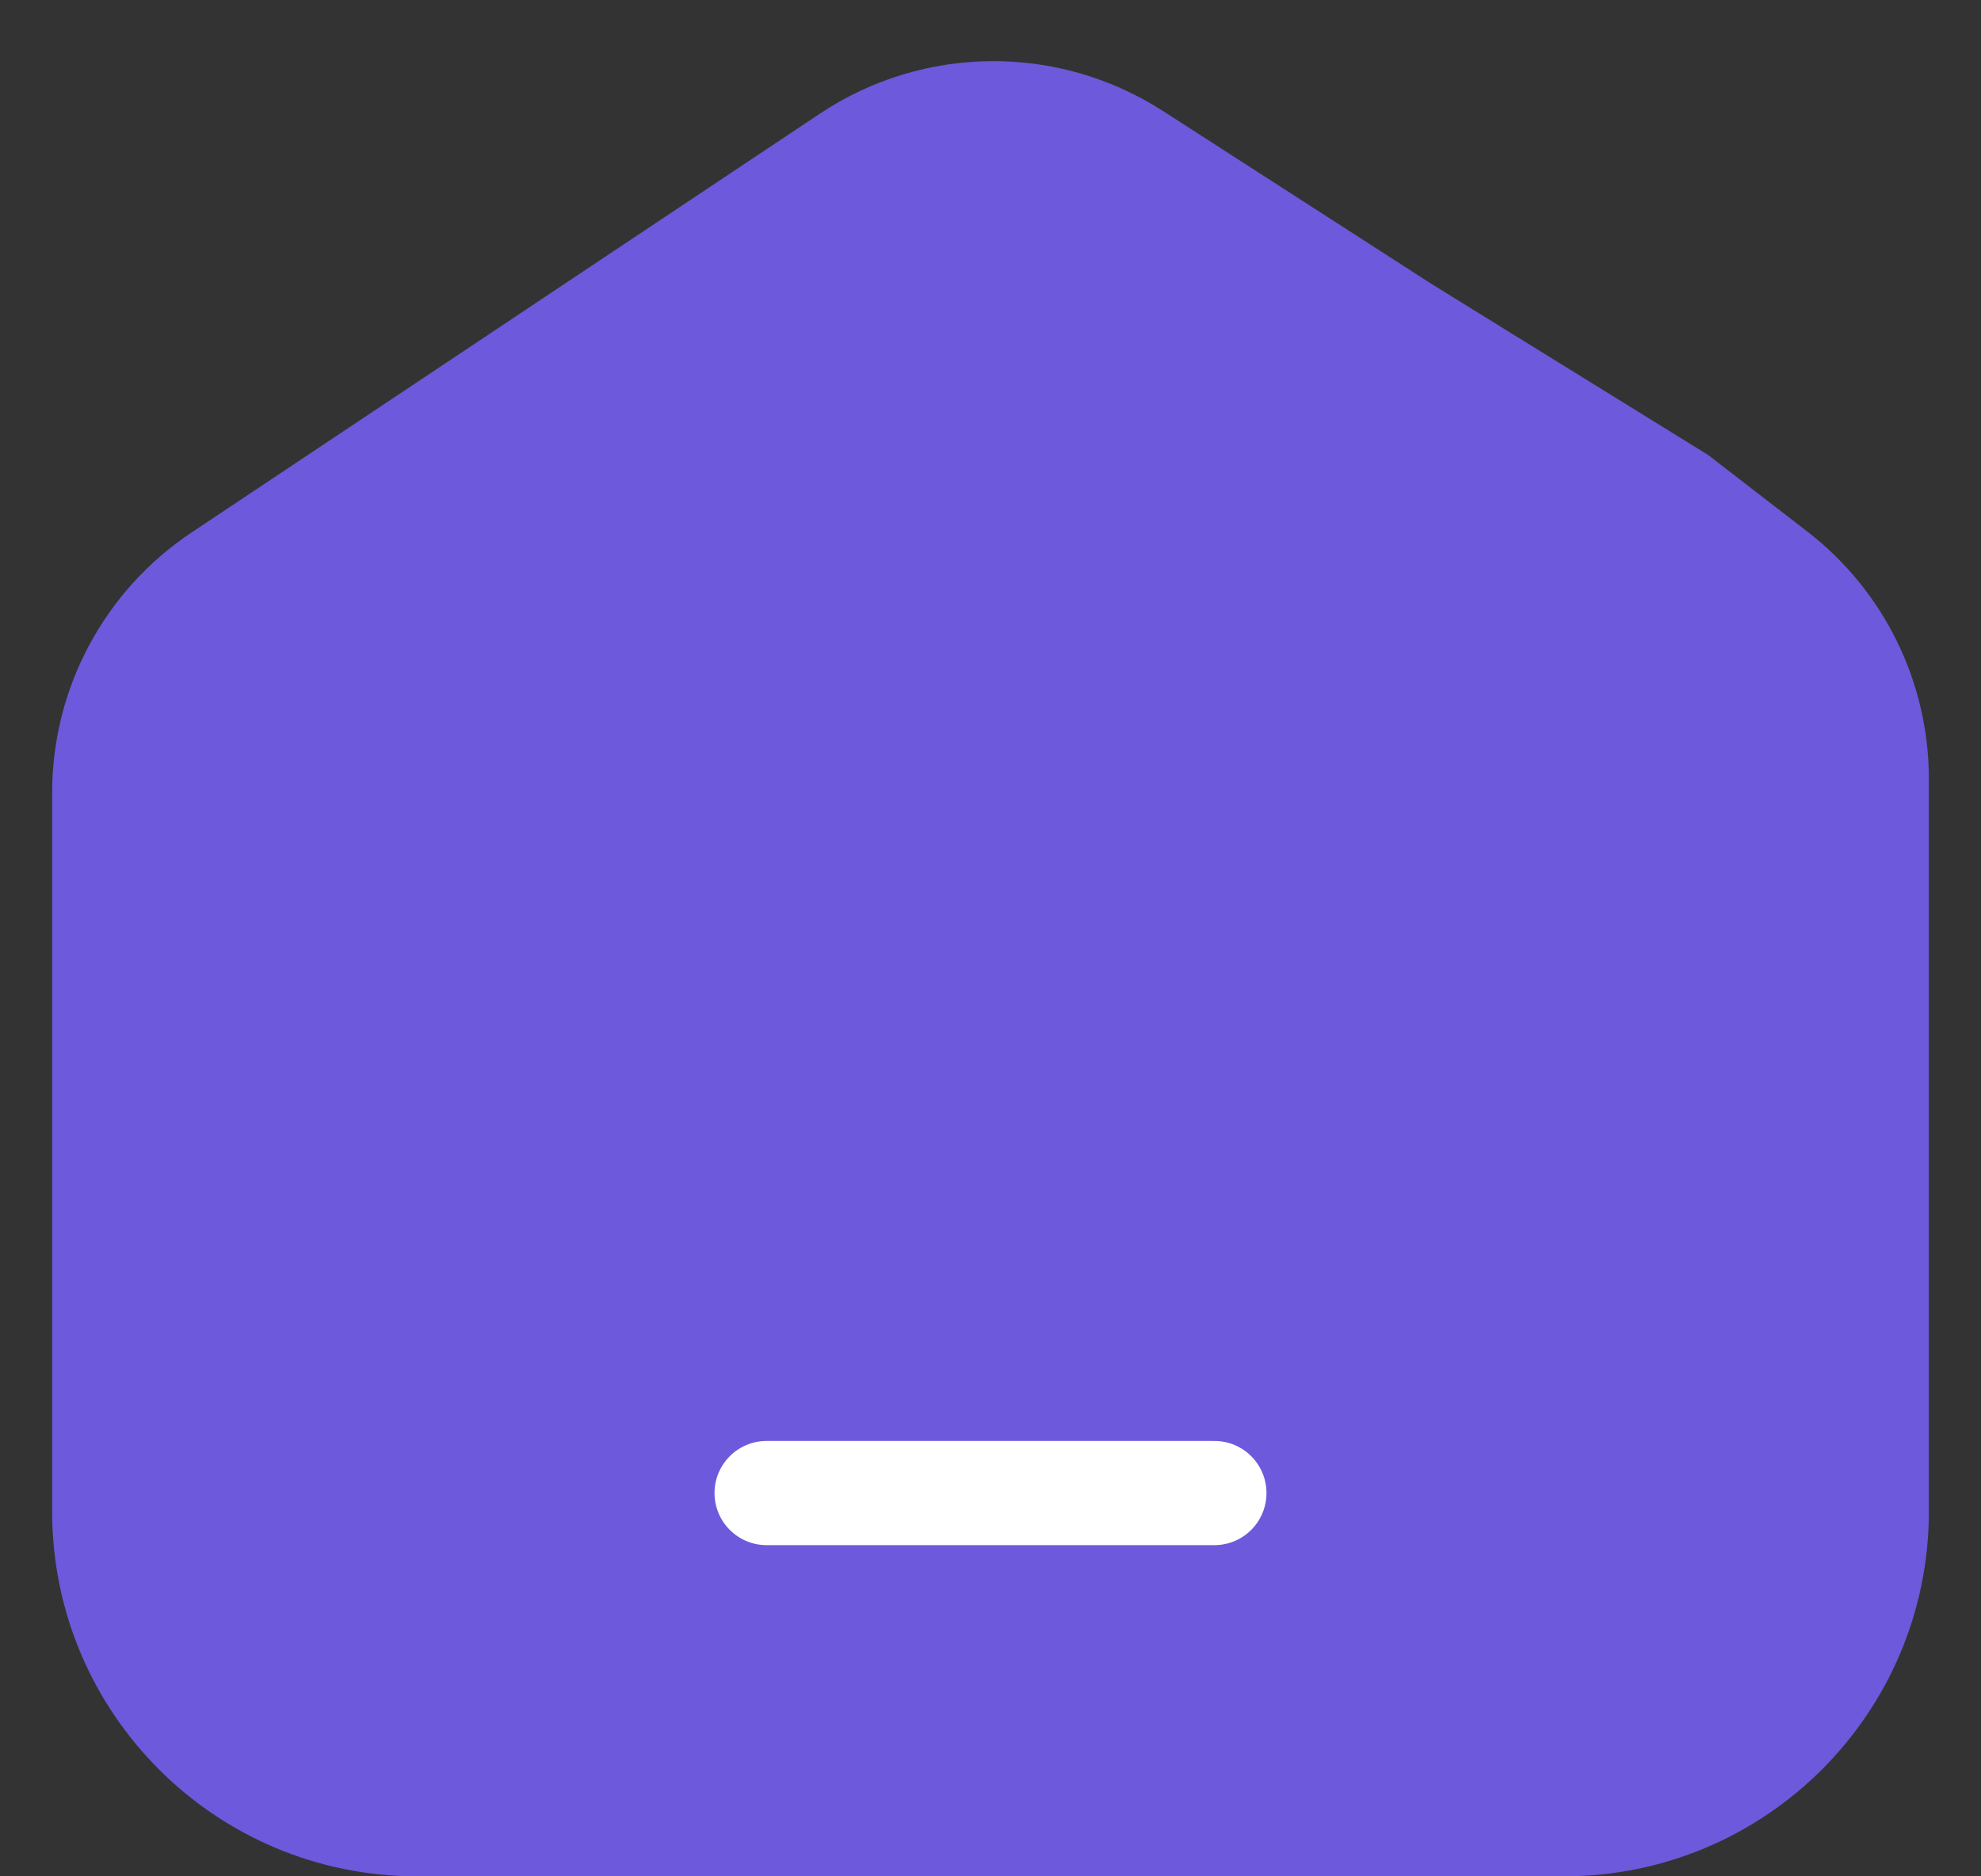 <svg width="19" height="18" viewBox="0 0 19 18" fill="none" xmlns="http://www.w3.org/2000/svg">
<rect x="0" y="0" width="19" height="18" fill="#333333" stroke="none"/>
<path d="M11.153 1.064L13.735 2.727L16.382 4.364L17.334 5.099C18.07 5.667 18.5 6.544 18.5 7.473V14.5C18.5 16.433 16.933 18 15 18H4C2.067 18 0.5 16.433 0.5 14.5V7.606C0.5 6.602 1.001 5.666 1.836 5.109L7.864 1.09C8.858 0.428 10.149 0.418 11.153 1.064Z" fill="#6C59DB"/>
<line x1="7.353" y1="14.323" x2="11.647" y2="14.323" stroke="white" stroke-linecap="round"/>
</svg>
